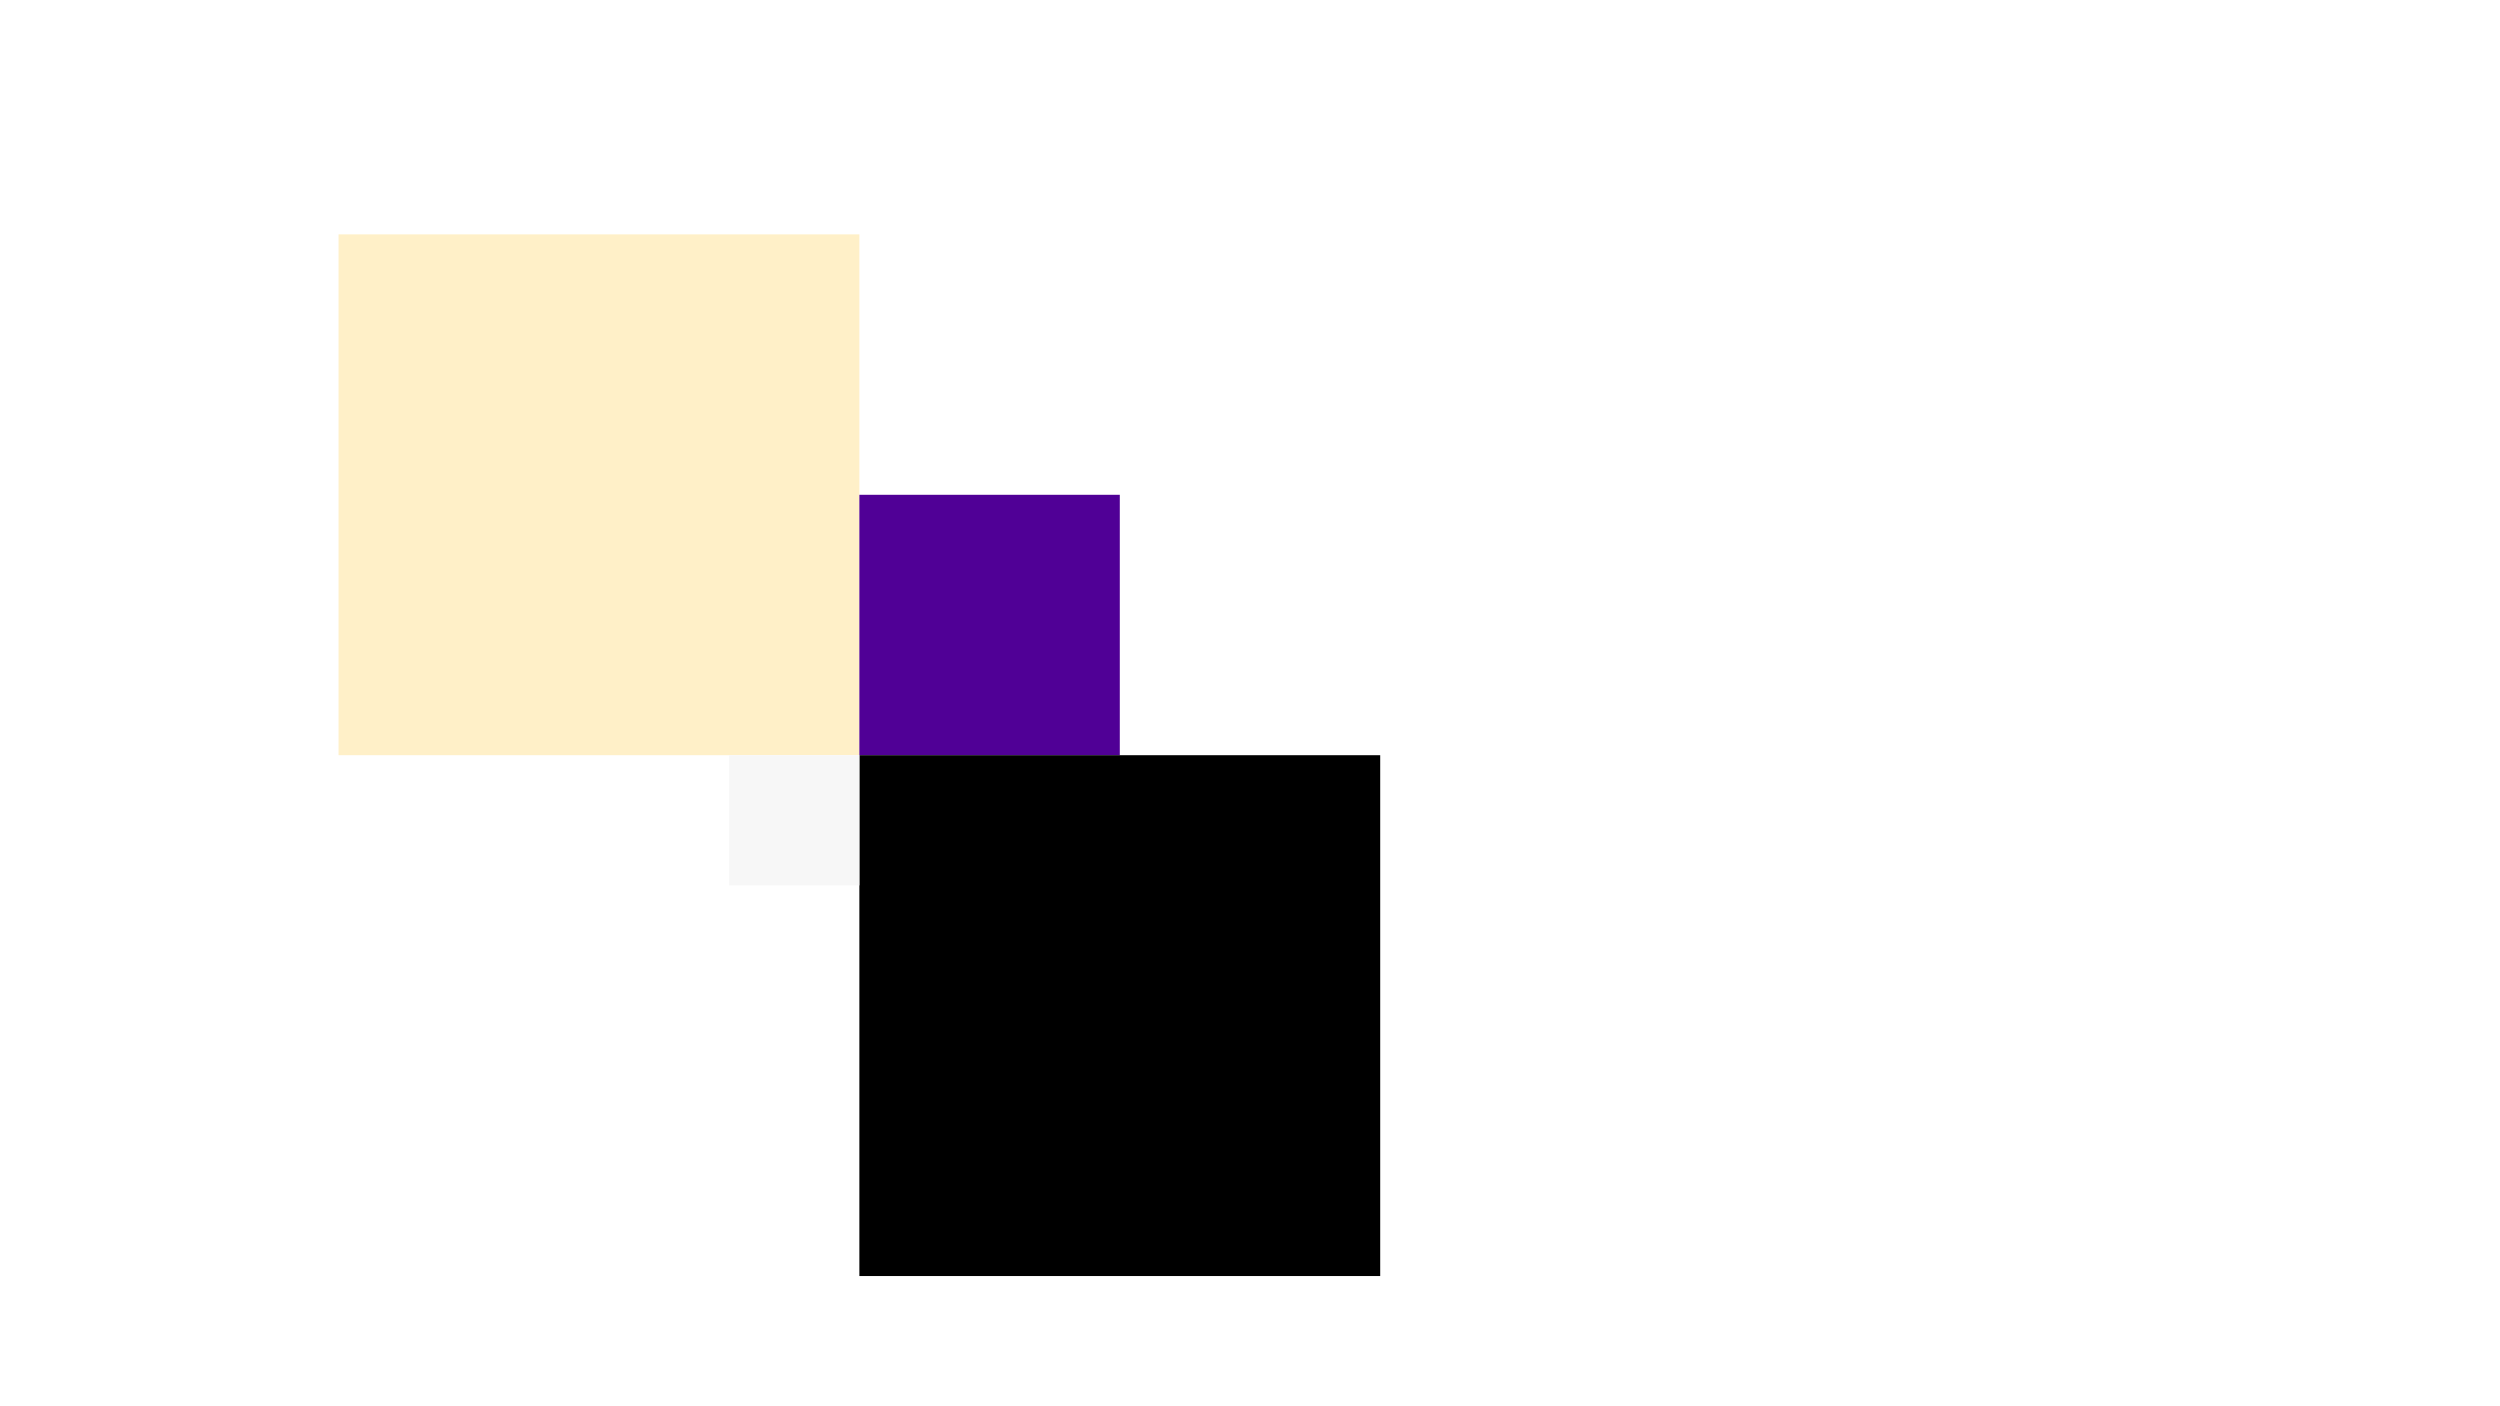 <svg width="1920" height="1080" viewBox="0 0 1920 1080" fill="none" xmlns="http://www.w3.org/2000/svg">
<rect width="1920" height="1080" fill="white"/>
<rect x="260" y="180" width="400" height="400" fill="#FFF0C8"/>
<rect x="660" y="380" width="200" height="200" fill="#500096"/>
<rect x="660" y="580" width="400" height="400" fill="black"/>
<rect x="560" y="580" width="100" height="100" fill="#F7F7F7"/>
</svg>
